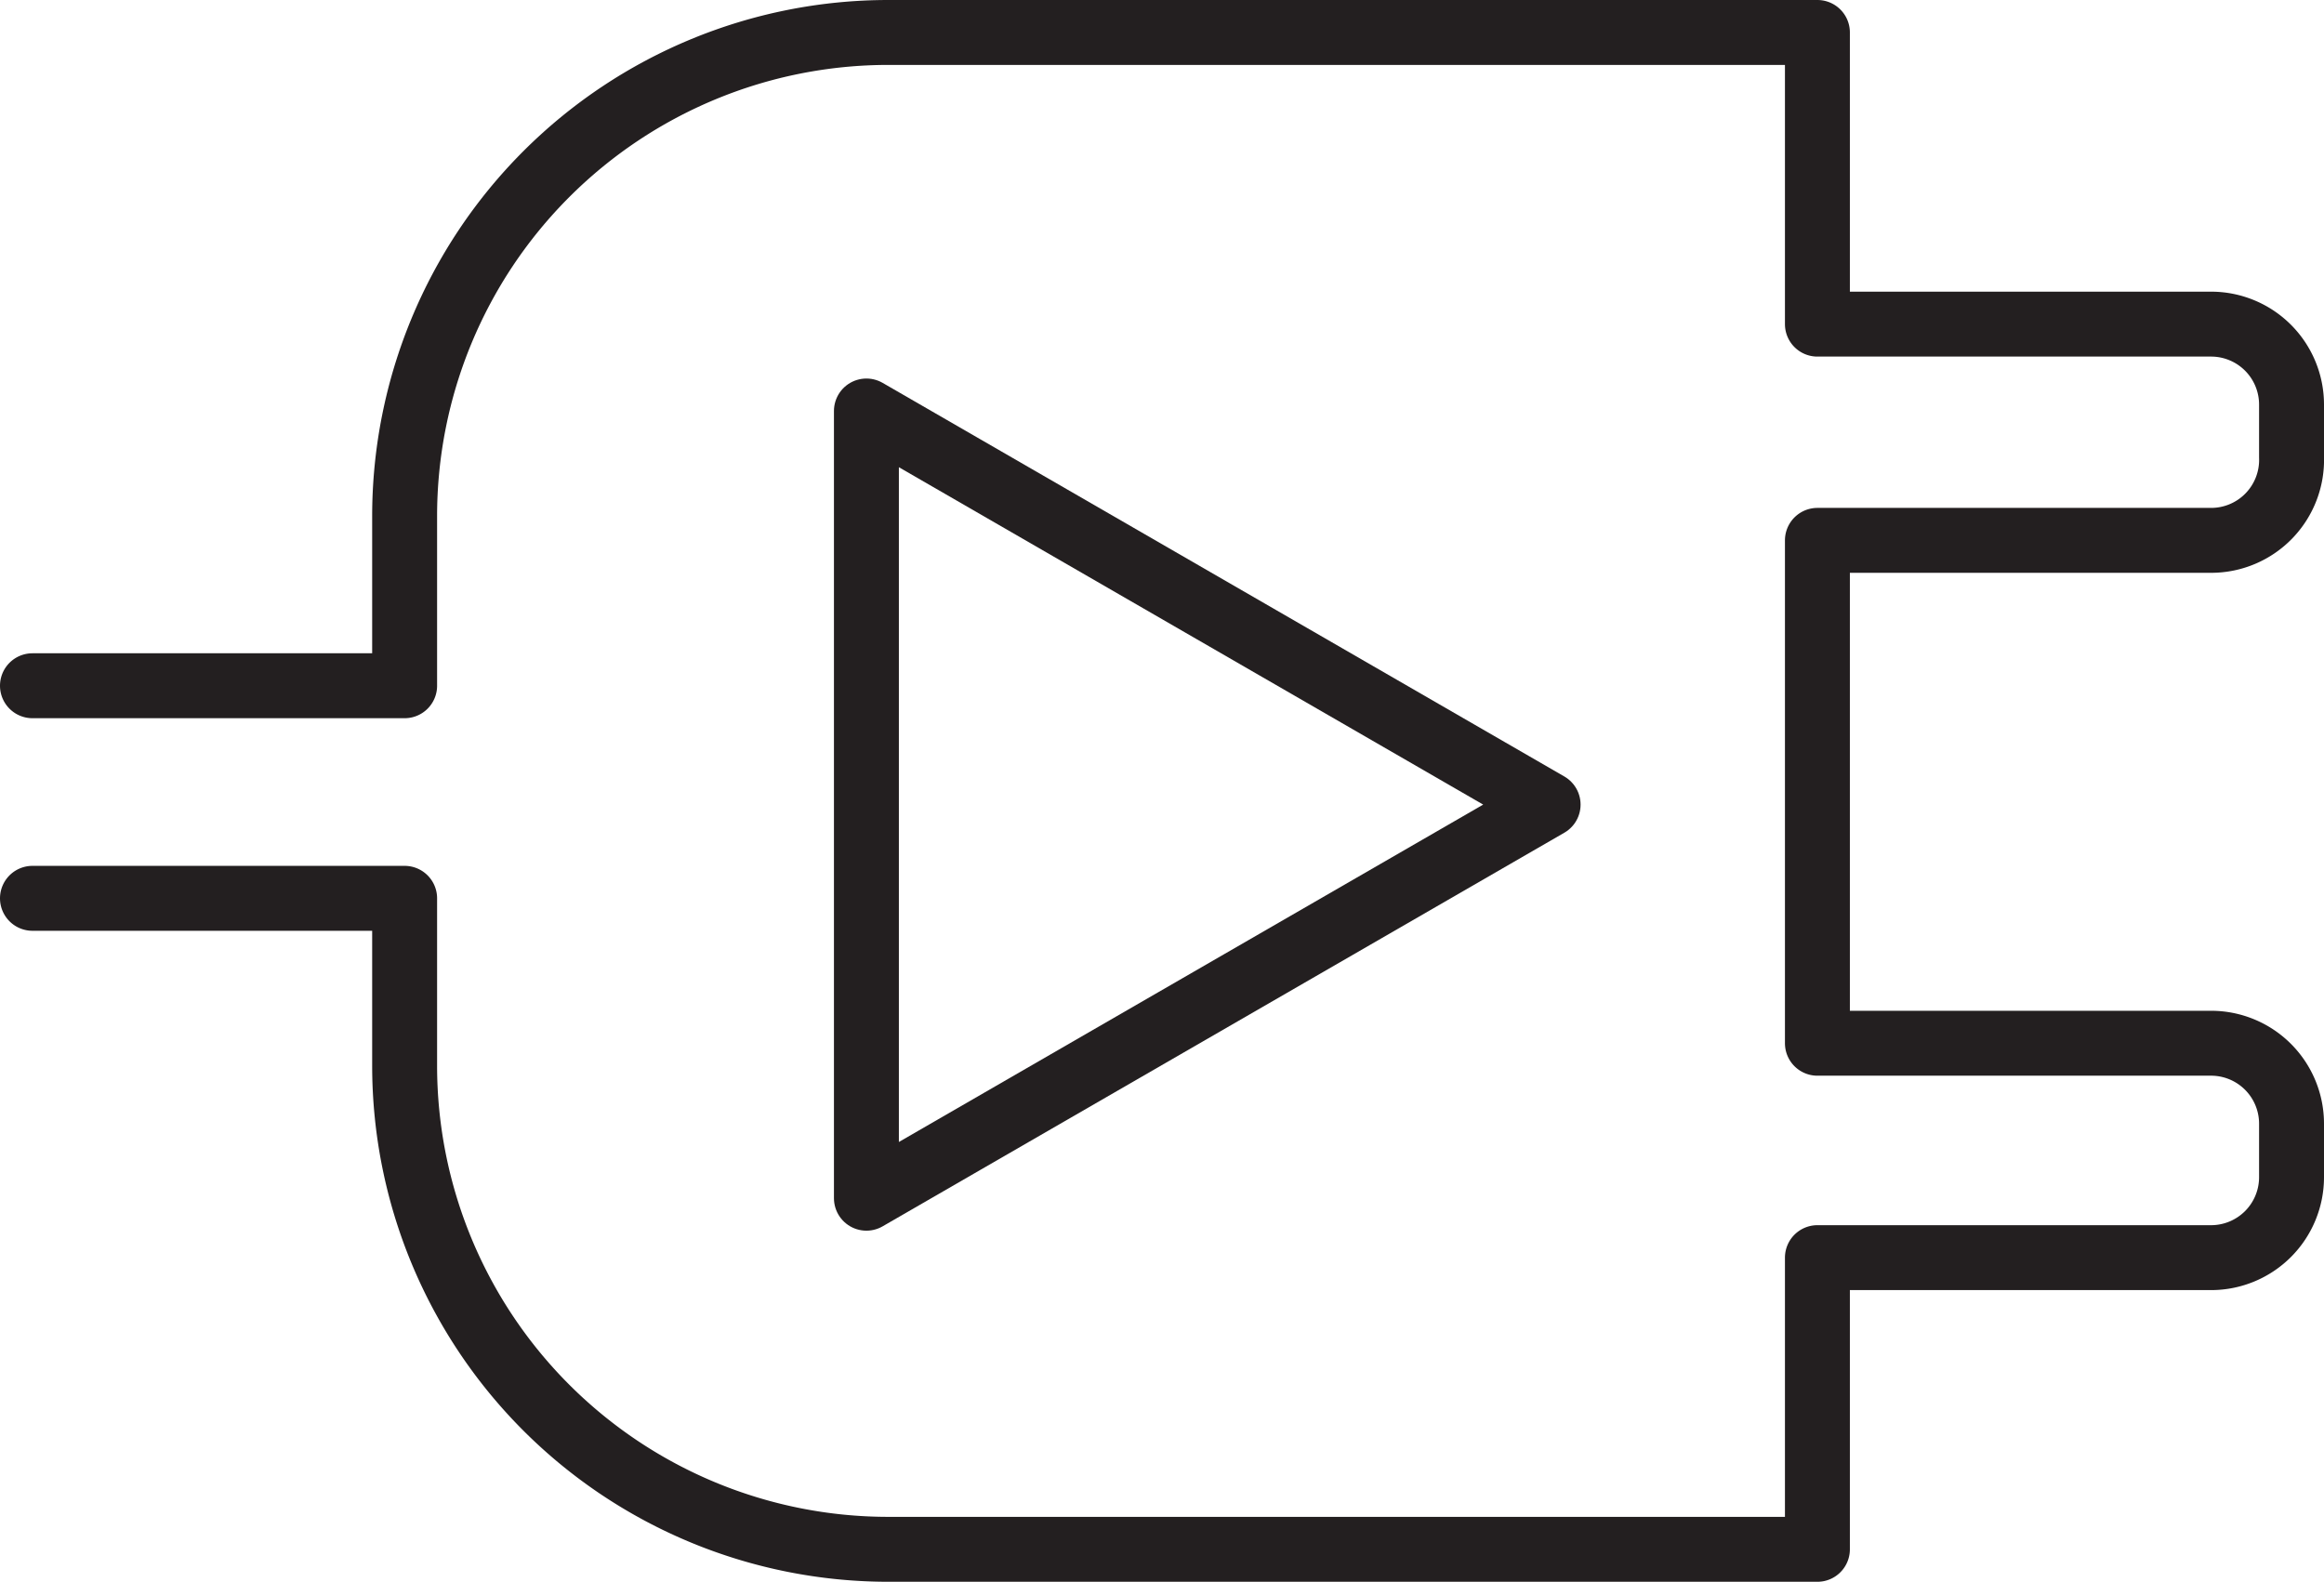 <svg xmlns="http://www.w3.org/2000/svg" viewBox="0 0 50.83 34.6"><defs><style>.cls-1{fill:none;stroke:#231f20;stroke-linecap:round;stroke-linejoin:round;stroke-width:1.42px;}</style></defs><g id="Layer_2" data-name="Layer 2"><g id="Layer_2-2" data-name="Layer 2"><polygon class="cls-1" points="18.95 8.99 33.86 17.6 18.95 26.21 18.95 8.99"/><path class="cls-1" d="M.71,19.65H8.85v3.66A10.58,10.58,0,0,0,19.43,33.89H39.75V27.51h8.61a1.76,1.76,0,0,0,1.76-1.76V24.58a1.76,1.76,0,0,0-1.76-1.76H39.75v-11h8.61A1.76,1.76,0,0,0,50.12,10V8.85a1.76,1.76,0,0,0-1.76-1.76H39.75V.71H19.43A10.58,10.58,0,0,0,8.85,11.29V15H.71"/></g></g></svg>